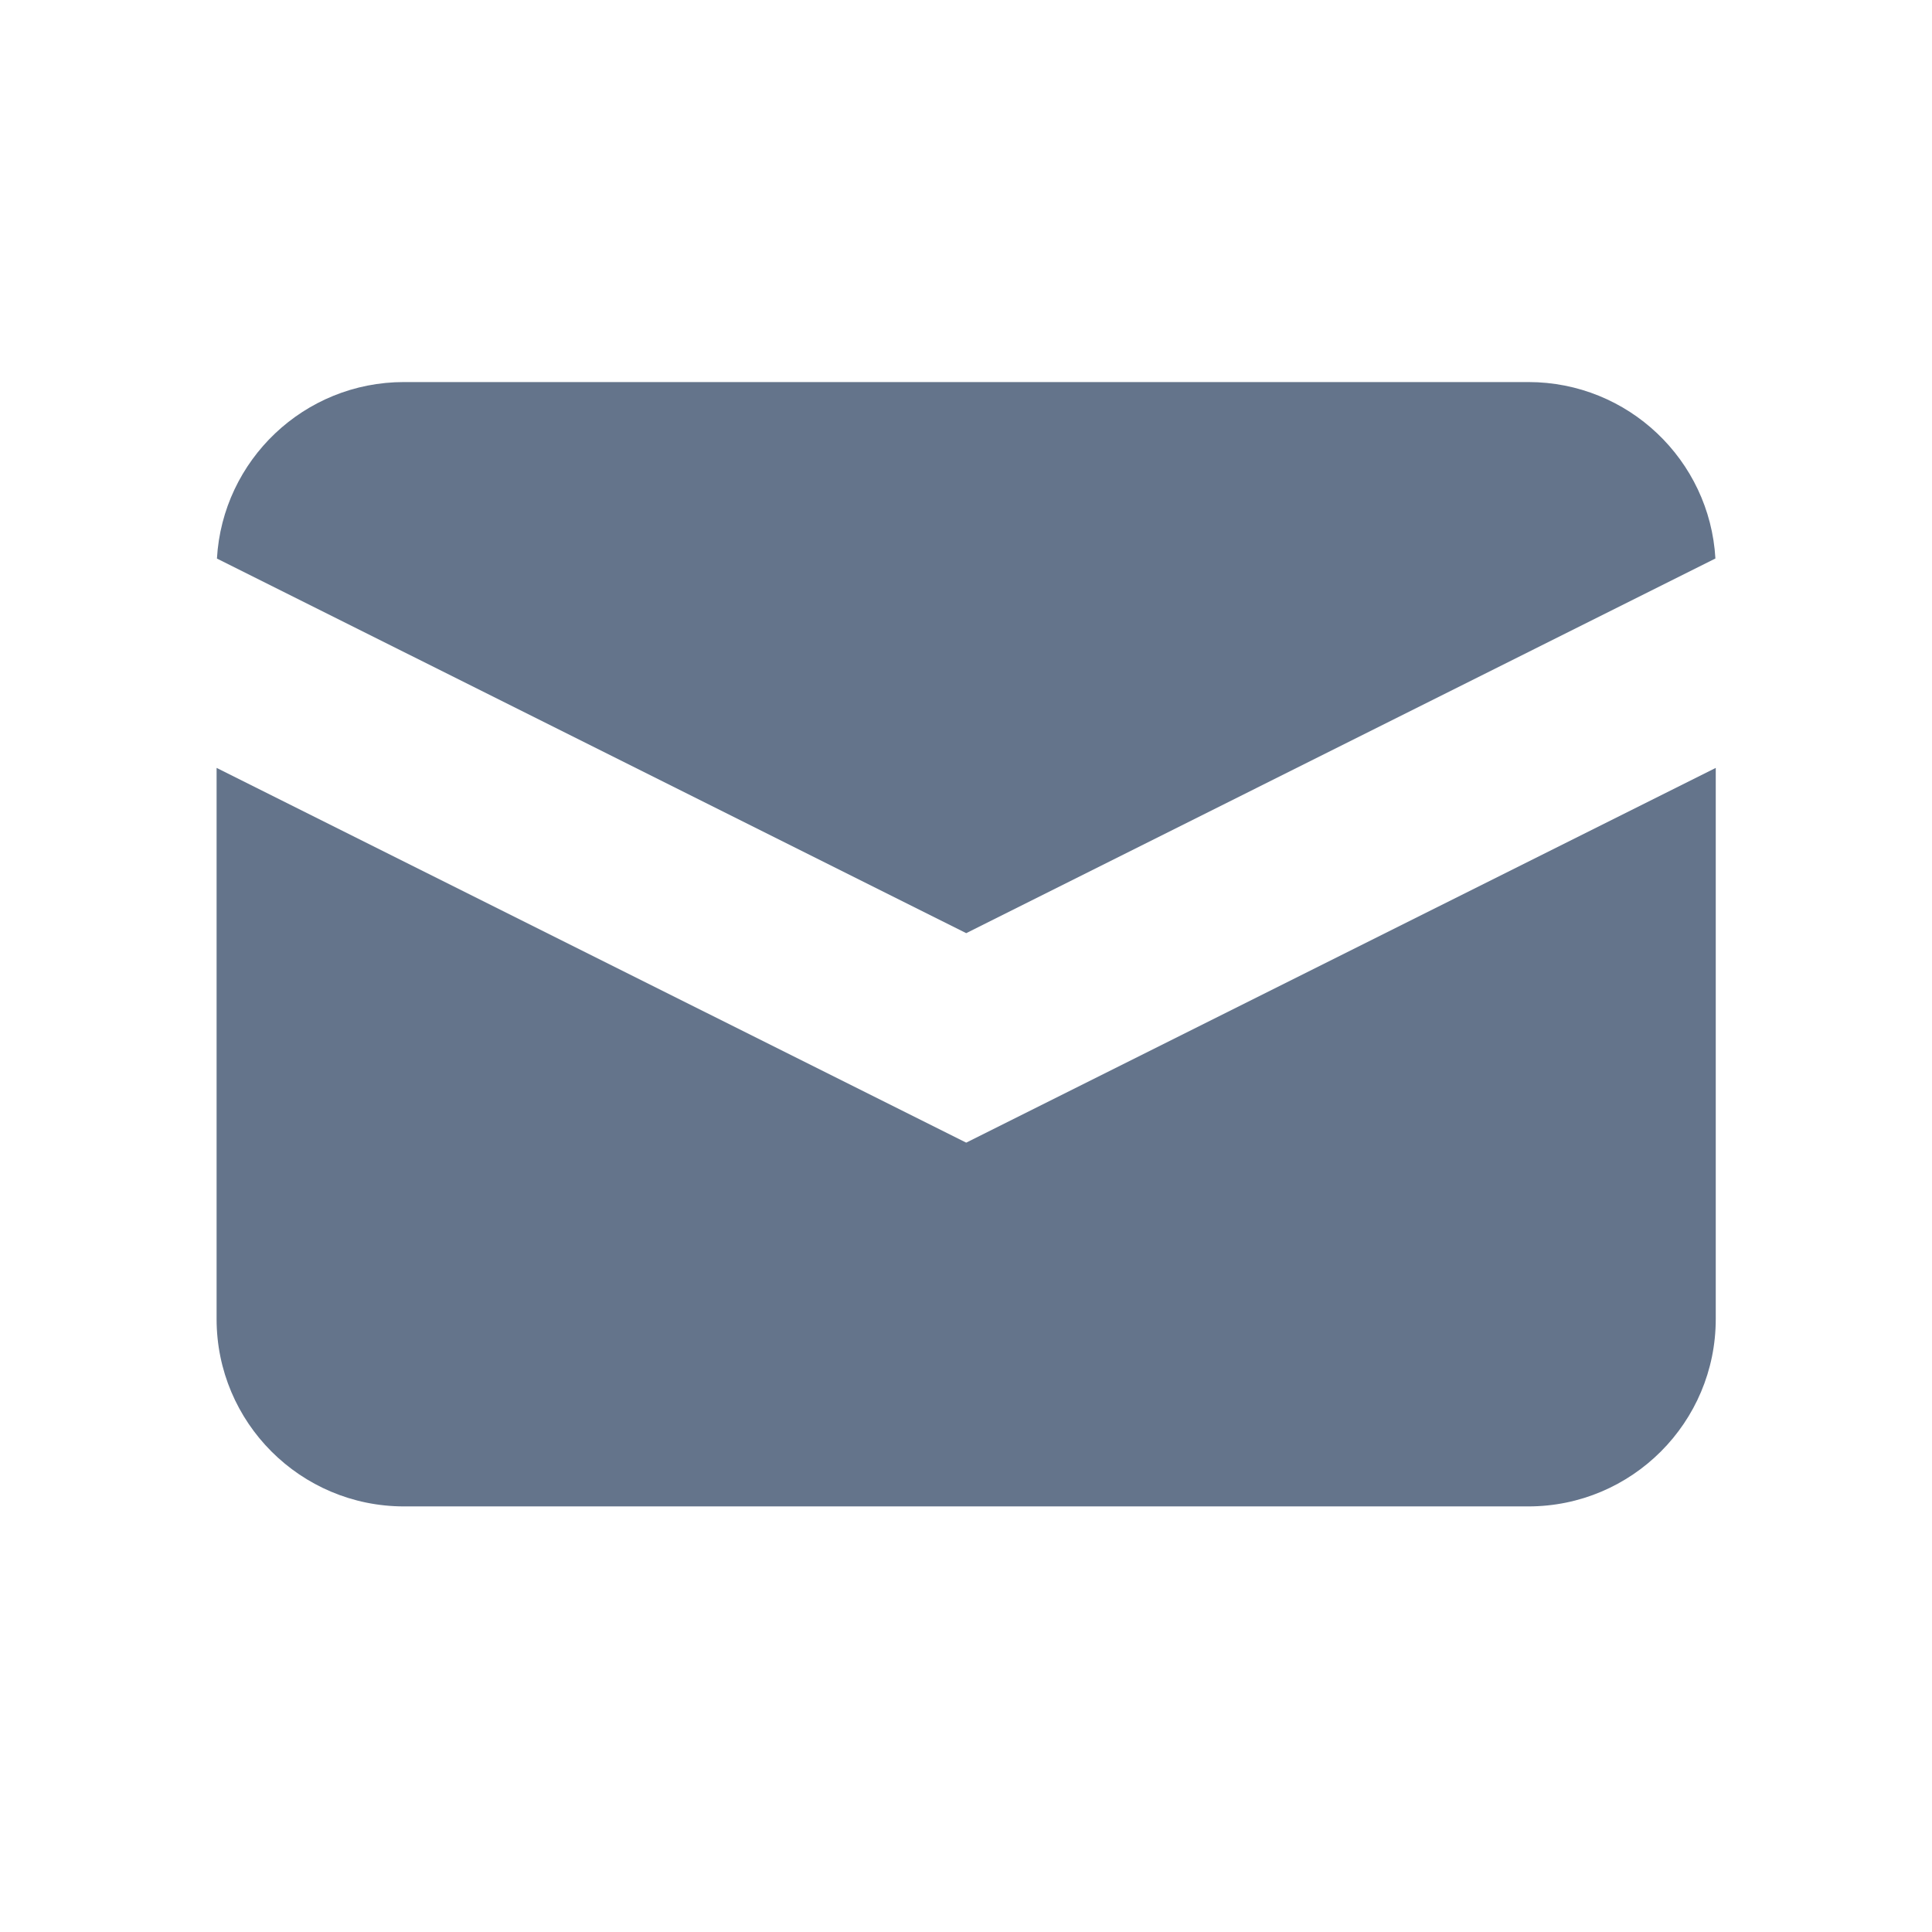 <svg width="28" height="28" viewBox="0 0 28 28" fill="none" xmlns="http://www.w3.org/2000/svg">
<path d="M3.144 8.095L14.003 13.524L24.861 8.094C24.779 6.668 23.597 5.537 22.15 5.537H5.855C4.408 5.537 3.226 6.668 3.144 8.095Z" fill="#64748B"/>
<path d="M24.866 11.129L14.003 16.56L3.139 11.129V19.116C3.139 20.616 4.355 21.832 5.855 21.832H22.15C23.65 21.832 24.866 20.616 24.866 19.116V11.129Z" fill="#64748B"/>
</svg>

